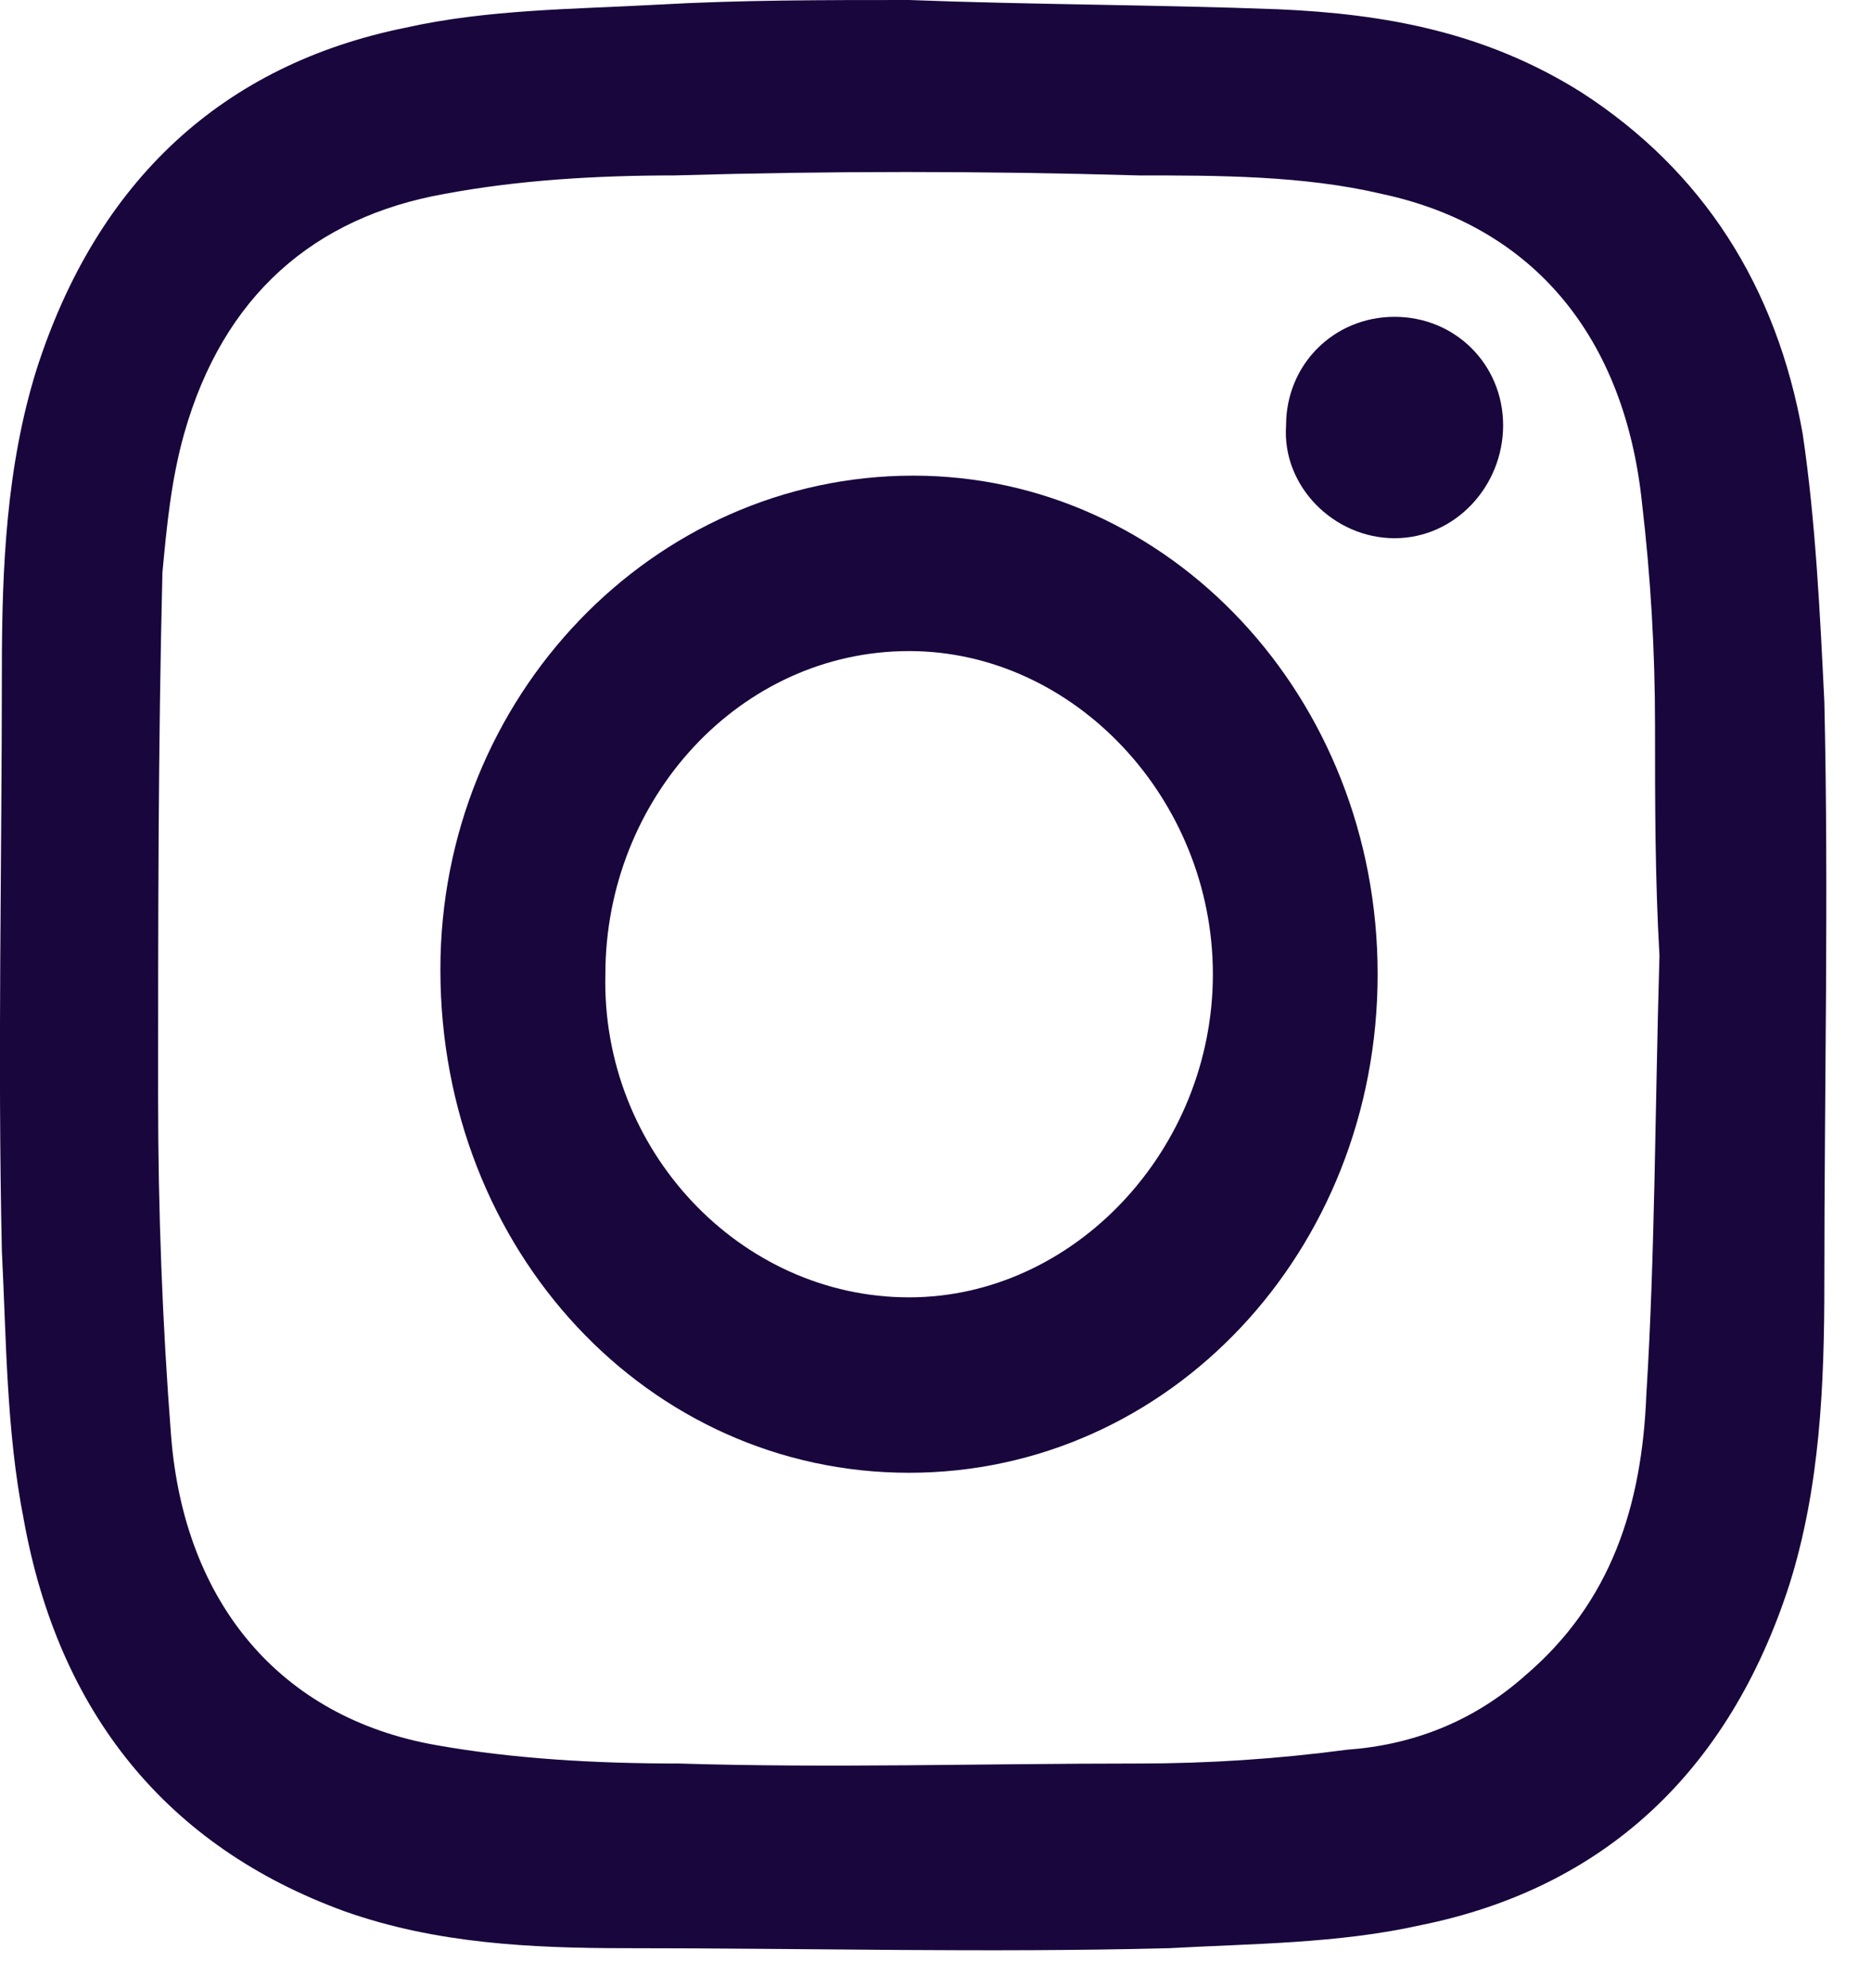 <svg width="16" height="17" viewBox="0 0 16 17" fill="none" xmlns="http://www.w3.org/2000/svg">
<g clip-path="url(#clip0_1_509)">
<path fill-rule="evenodd" clip-rule="evenodd" d="M7.772 0C8.811 0.04 9.887 0.04 10.926 0.079C11.854 0.119 12.707 0.277 13.524 0.79C14.562 1.461 15.193 2.448 15.416 3.711C15.527 4.461 15.564 5.25 15.601 6C15.639 7.658 15.601 9.316 15.601 10.974C15.601 11.842 15.564 12.711 15.305 13.54C14.785 15.158 13.709 16.145 12.15 16.461C11.445 16.619 10.703 16.619 9.998 16.658C8.44 16.698 6.918 16.658 5.36 16.658C4.544 16.658 3.727 16.619 2.948 16.343C1.427 15.79 0.499 14.645 0.202 12.987C0.054 12.237 0.054 11.448 0.016 10.698C-0.021 9.04 0.016 7.382 0.016 5.724C0.016 4.856 0.054 3.987 0.313 3.158C0.833 1.54 1.909 0.553 3.467 0.237C4.172 0.079 4.915 0.079 5.62 0.04C6.325 0 7.03 0 7.772 0ZM14.191 8.171C14.153 8.171 14.191 8.171 14.191 8.171C14.153 7.5 14.153 6.869 14.153 6.198C14.153 5.566 14.116 4.935 14.042 4.303C13.894 2.882 13.114 1.935 11.816 1.658C11.148 1.5 10.406 1.5 9.738 1.5C8.402 1.461 7.103 1.461 5.767 1.5C5.099 1.5 4.431 1.54 3.801 1.658C2.687 1.856 1.908 2.527 1.574 3.711C1.463 4.106 1.426 4.5 1.389 4.895C1.352 6.395 1.352 7.895 1.352 9.395C1.352 10.342 1.389 11.329 1.463 12.277C1.574 13.698 2.391 14.685 3.726 14.921C4.394 15.04 5.099 15.079 5.804 15.079C7.103 15.119 8.402 15.079 9.738 15.079C10.332 15.079 10.925 15.04 11.519 14.961C12.075 14.921 12.595 14.724 13.04 14.329C13.782 13.698 14.042 12.869 14.079 11.921C14.153 10.737 14.153 9.474 14.191 8.171Z" fill="#18063C"/>
<path fill-rule="evenodd" clip-rule="evenodd" d="M11.781 8.33C11.781 10.698 10 12.593 7.773 12.593C5.547 12.593 3.766 10.698 3.766 8.29C3.766 5.961 5.584 4.067 7.81 4.067C10 4.067 11.781 5.961 11.781 8.33ZM7.774 11.093C9.184 11.093 10.372 9.83 10.372 8.33C10.372 6.83 9.184 5.567 7.774 5.567C6.327 5.567 5.177 6.83 5.177 8.33C5.14 9.83 6.327 11.093 7.774 11.093Z" fill="#18063C"/>
<path d="M12.854 3.637C12.854 4.156 12.445 4.602 11.926 4.602C11.406 4.602 10.961 4.156 10.998 3.637C10.998 3.117 11.406 2.709 11.926 2.709C12.445 2.709 12.854 3.117 12.854 3.637Z" fill="#18063C"/>
</g>
<defs>
<clipPath id="clip0_1_509">
<rect width="15.618" height="16.676" fill="white" transform="translate(0 0)"/>
</clipPath>
</defs>
</svg>
